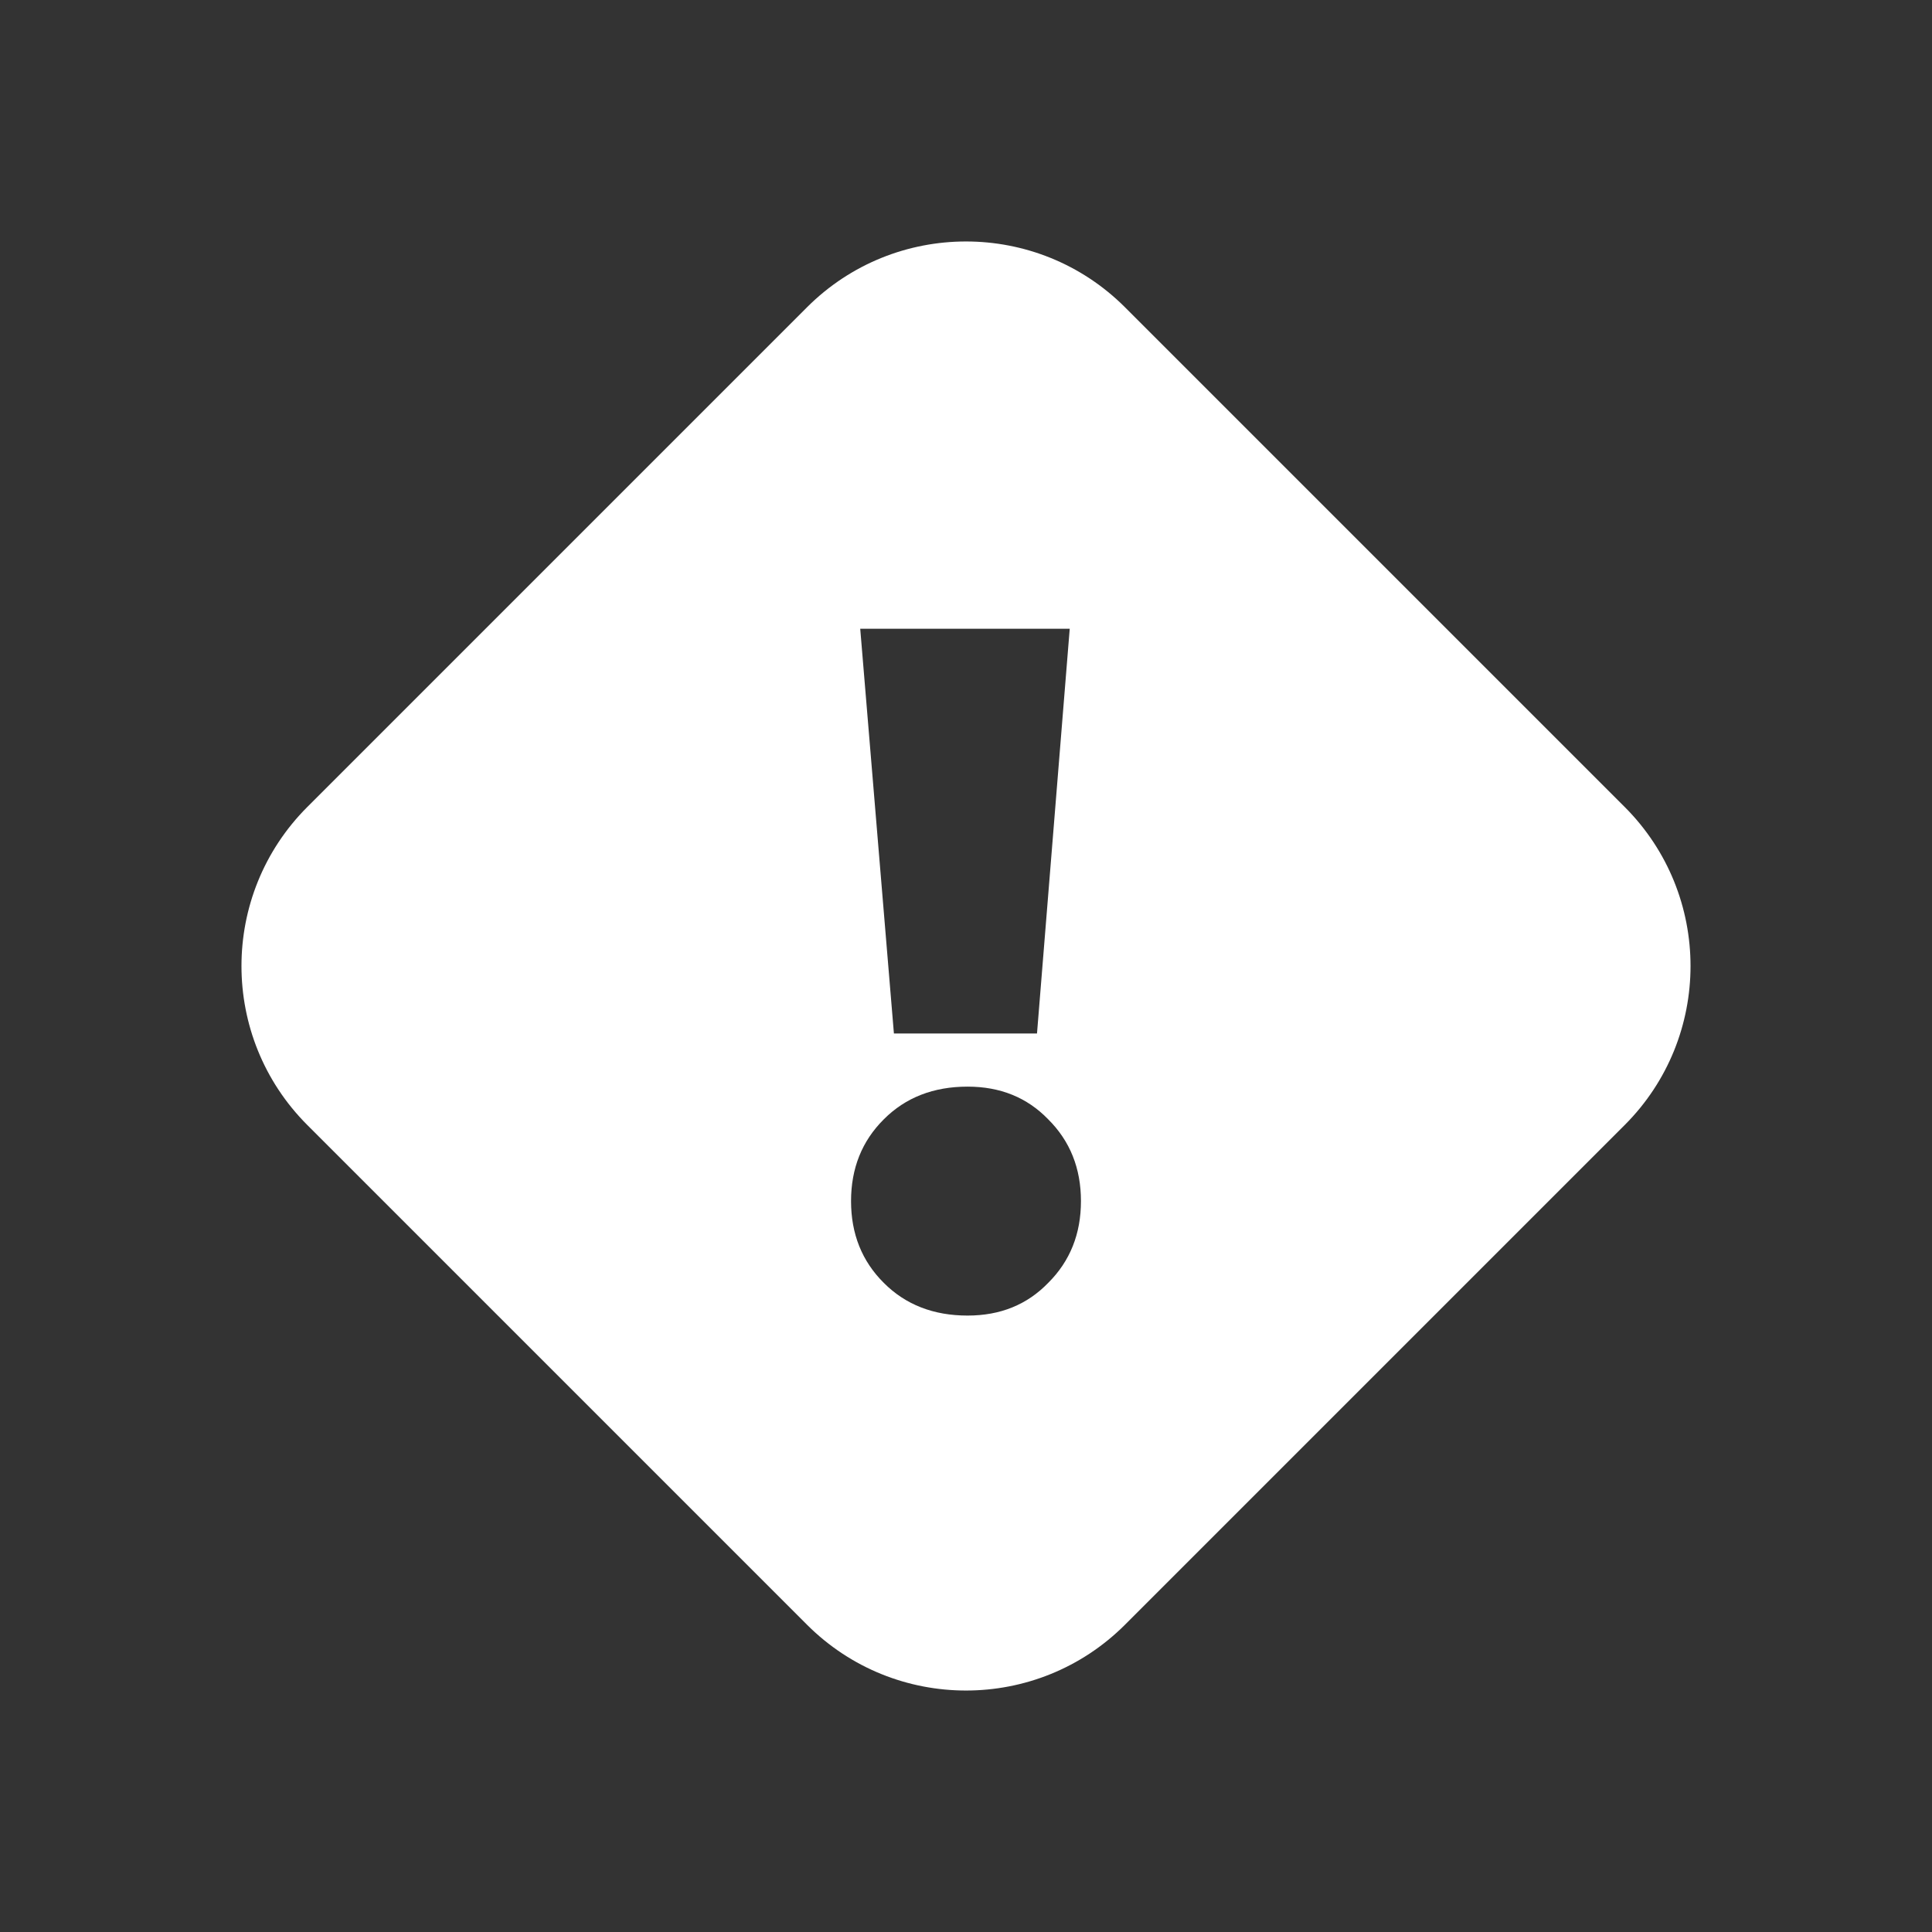 <svg width="22" height="22" viewBox="0 0 16 16" fill="none" xmlns="http://www.w3.org/2000/svg">
<rect x="0" y="0" width="16" height="16" fill="#333333" stroke="none"/>
<path fill-rule="evenodd" clip-rule="evenodd" d="M9.317 2.545C8.59 1.818 7.41 1.818 6.683 2.545L2.545 6.683C1.818 7.41 1.818 8.59 2.545 9.317L6.683 13.455C7.41 14.182 8.59 14.182 9.317 13.455L13.455 9.317C14.182 8.59 14.182 7.41 13.455 6.683L9.317 2.545ZM7.124 5.207L7.403 8.559H8.588L8.859 5.207H7.124ZM7.048 9.947C7.048 10.218 7.138 10.444 7.319 10.624C7.499 10.805 7.731 10.895 8.013 10.895C8.284 10.895 8.506 10.805 8.681 10.624C8.862 10.444 8.952 10.218 8.952 9.947C8.952 9.676 8.862 9.45 8.681 9.27C8.506 9.089 8.284 8.999 8.013 8.999C7.731 8.999 7.499 9.089 7.319 9.27C7.138 9.45 7.048 9.676 7.048 9.947Z" fill="white"/>
</svg>
